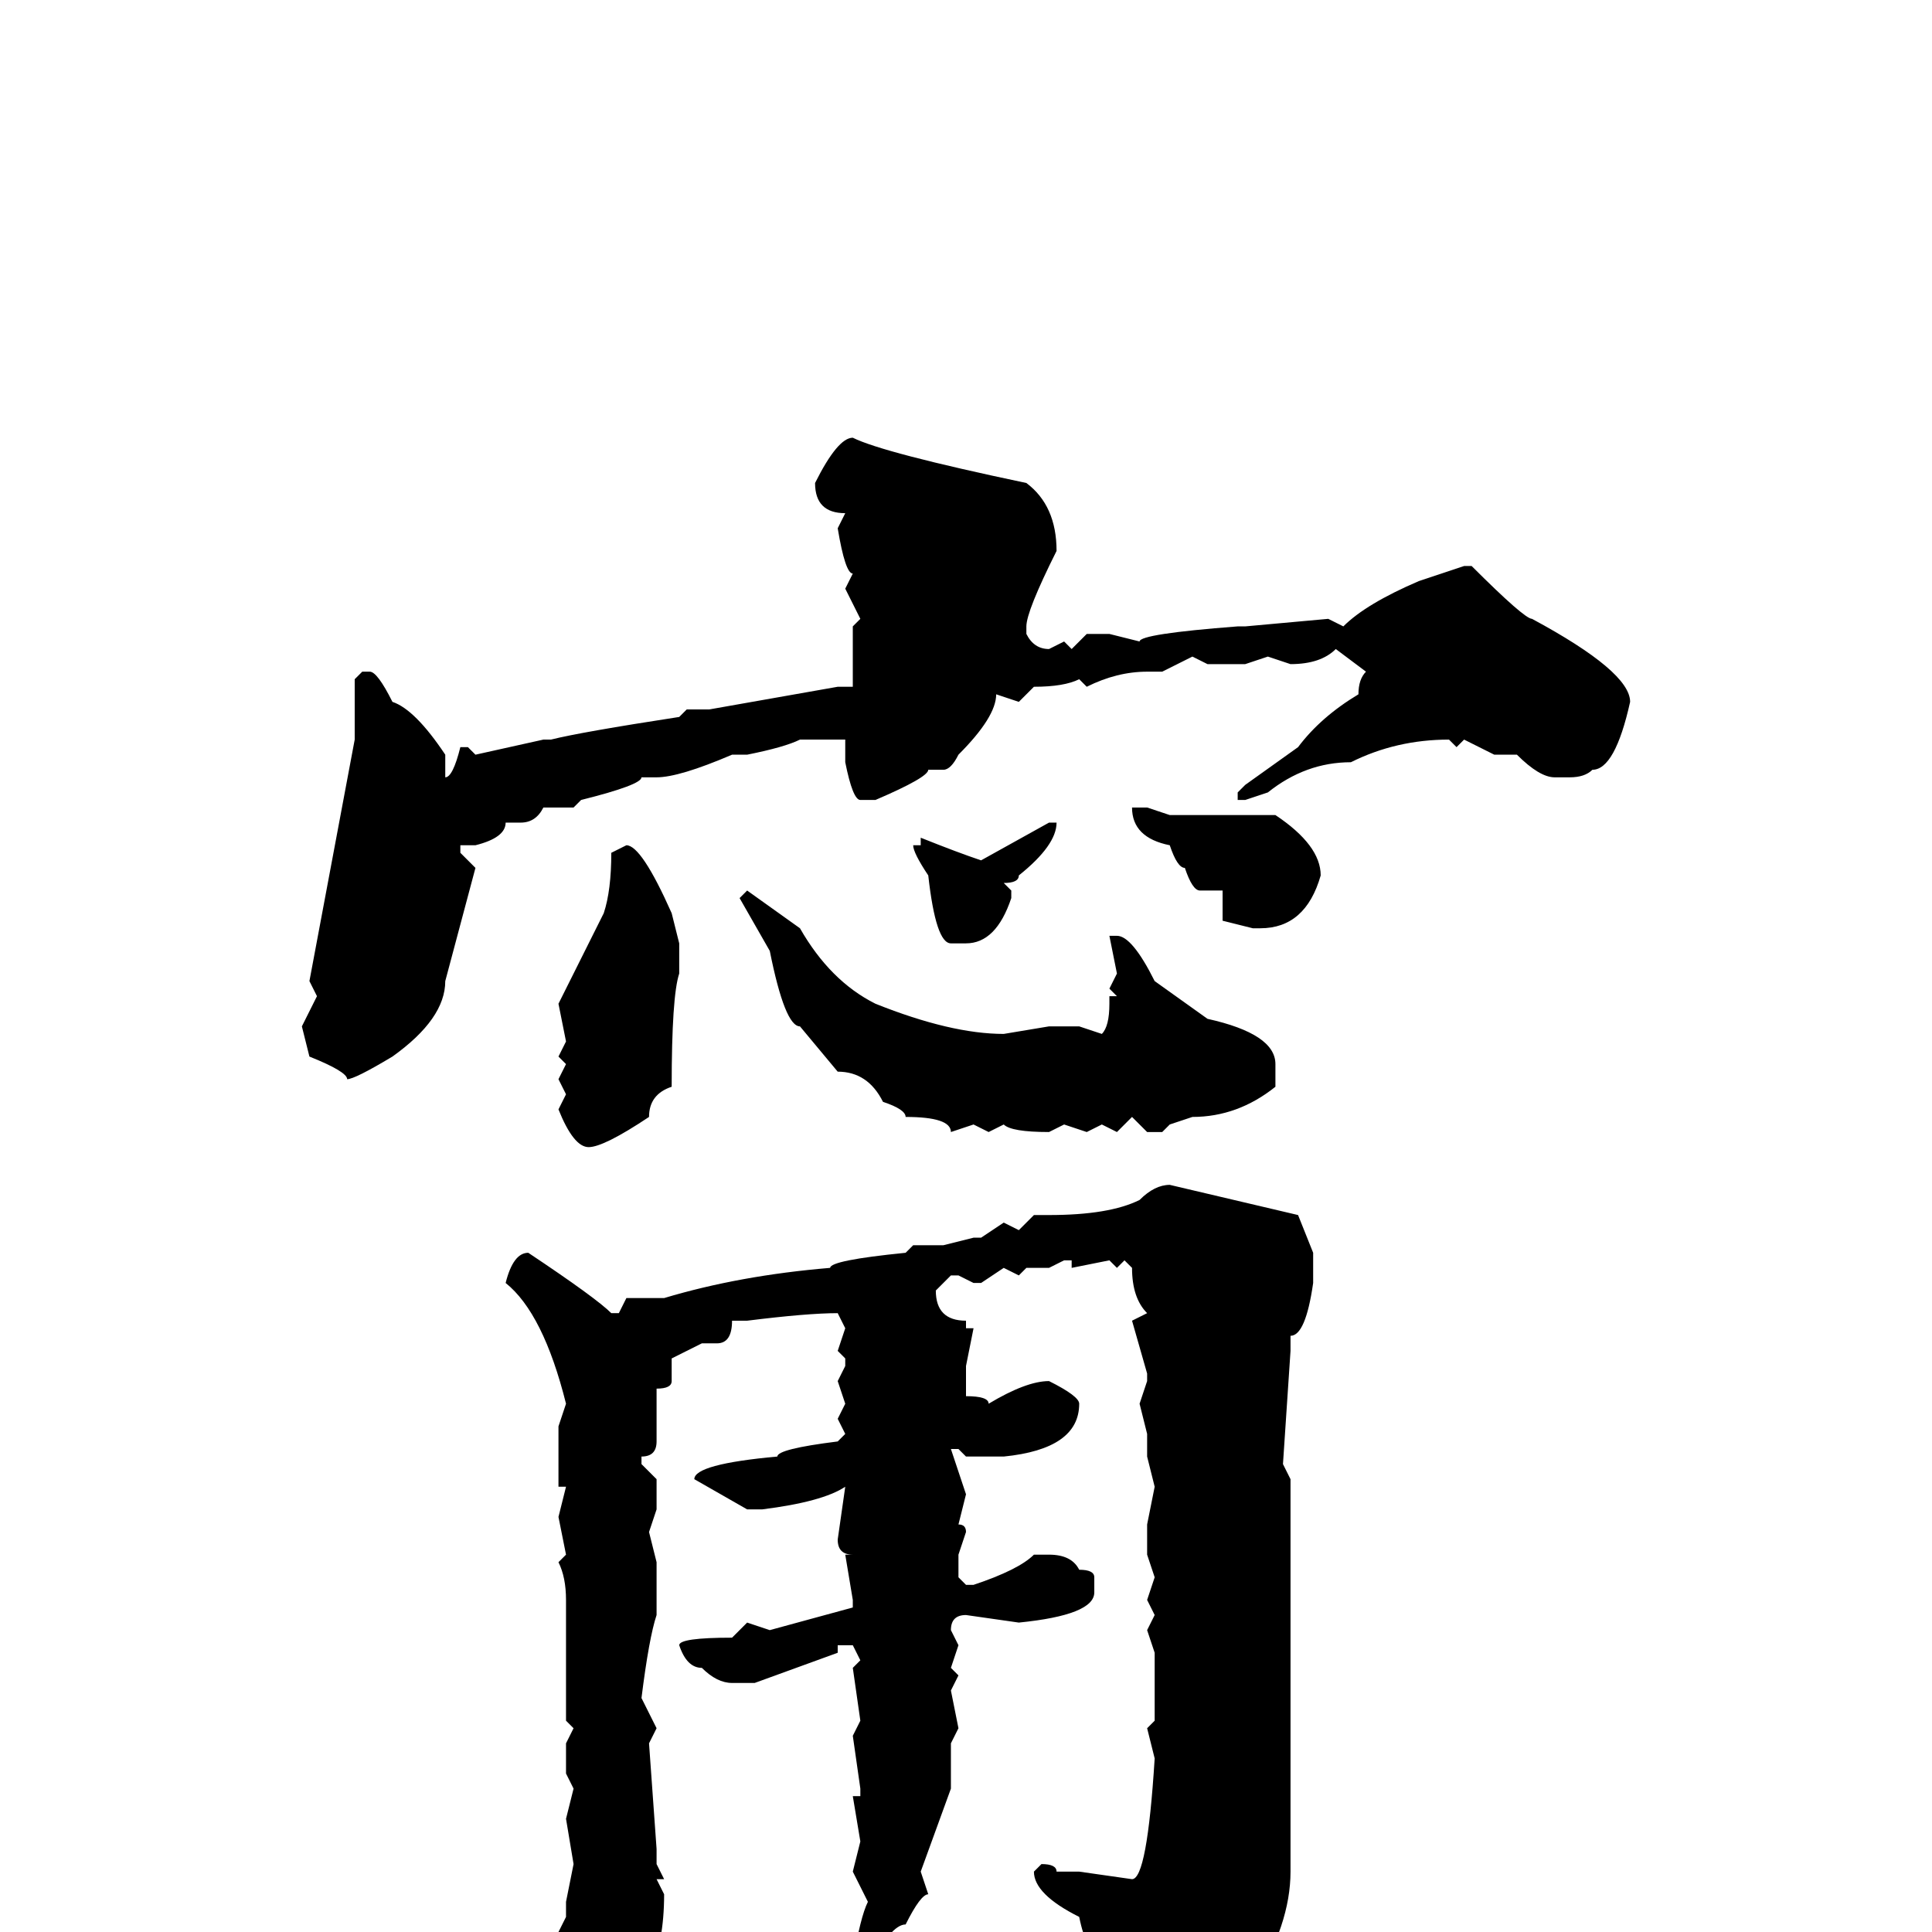 <svg xmlns="http://www.w3.org/2000/svg" viewBox="0 -256 256 256">
	<path fill="#000000" d="M113 -198Q117 -196 136 -192Q140 -189 140 -183Q136 -175 136 -173V-172Q137 -170 139 -170L141 -171L142 -170L144 -172H147L151 -171Q151 -172 164 -173H165L176 -174L178 -173Q181 -176 188 -179L194 -181H195Q202 -174 203 -174Q216 -167 216 -163Q214 -154 211 -154Q210 -153 208 -153H206Q204 -153 201 -156H200H198L194 -158L193 -157L192 -158Q185 -158 179 -155Q173 -155 168 -151L165 -150H164V-151L165 -152L172 -157Q175 -161 180 -164Q180 -166 181 -167L177 -170Q175 -168 171 -168L168 -169L165 -168H163H160L158 -169L154 -167H152Q148 -167 144 -165L143 -166Q141 -165 137 -165L135 -163L132 -164Q132 -161 127 -156Q126 -154 125 -154H123Q123 -153 116 -150H114Q113 -150 112 -155V-156V-158H106Q104 -157 99 -156H97Q90 -153 87 -153H85Q85 -152 77 -150L76 -149H72Q71 -147 69 -147H67Q67 -145 63 -144H61V-143L63 -141L59 -126Q59 -121 52 -116Q47 -113 46 -113Q46 -114 41 -116L40 -120L42 -124L41 -126L47 -158V-166L48 -167H49Q50 -167 52 -163Q55 -162 59 -156V-153Q60 -153 61 -157H62L63 -156L72 -158H73Q77 -159 90 -161L91 -162H94L111 -165H113V-167V-171V-173L114 -174L112 -178L113 -180Q112 -180 111 -186L112 -188Q108 -188 108 -192Q111 -198 113 -198ZM152 -149L155 -148H157H168H169Q175 -144 175 -140Q173 -133 167 -133H166L162 -134V-135V-138H159Q158 -138 157 -141Q156 -141 155 -144Q150 -145 150 -149ZM139 -147H140Q140 -144 135 -140Q135 -139 133 -139L134 -138V-137Q132 -131 128 -131H126Q124 -131 123 -140Q121 -143 121 -144H122V-145Q127 -143 130 -142ZM83 -144Q85 -144 89 -135L90 -131V-130V-127Q89 -124 89 -112Q86 -111 86 -108Q80 -104 78 -104Q76 -104 74 -109L75 -111L74 -113L75 -115L74 -116L75 -118L74 -123Q76 -127 80 -135Q81 -138 81 -143ZM99 -138L106 -133Q110 -126 116 -123Q126 -119 133 -119L139 -120H143L146 -119Q147 -120 147 -123V-124H148L147 -125L148 -127L147 -132H148Q150 -132 153 -126L160 -121Q169 -119 169 -115V-112Q164 -108 158 -108L155 -107L154 -106H152L150 -108L148 -106L146 -107L144 -106L141 -107L139 -106Q134 -106 133 -107L131 -106L129 -107L126 -106Q126 -108 120 -108Q120 -109 117 -110Q115 -114 111 -114L106 -120Q104 -120 102 -130L98 -137ZM155 -99L172 -95L174 -90V-88V-86Q173 -79 171 -79V-77L170 -62L171 -60V-58V-54V-53V-38V-37V-32V-28V-27V-25V-19V-13V-11V-10V-8Q171 -1 166 7Q164 14 158 18Q155 22 154 22Q151 22 150 10Q149 10 146 3Q144 3 143 -2Q137 -5 137 -8L138 -9Q140 -9 140 -8H143L150 -7Q152 -7 153 -23L152 -27L153 -28V-31V-32V-34V-37L152 -40L153 -42L152 -44L153 -47L152 -50V-54L153 -59L152 -63V-66L151 -70L152 -73V-74L150 -81L152 -82Q150 -84 150 -88L149 -89L148 -88L147 -89L142 -88V-89H141L139 -88H136L135 -87L133 -88L130 -86H129L127 -87H126L124 -85Q124 -81 128 -81V-80H129L128 -75V-71Q131 -71 131 -70Q136 -73 139 -73Q143 -71 143 -70Q143 -64 133 -63H128L127 -64H126L128 -58L127 -54Q128 -54 128 -53L127 -50V-47L128 -46H129Q135 -48 137 -50H139Q142 -50 143 -48Q145 -48 145 -47V-45Q145 -42 135 -41L128 -42Q126 -42 126 -40L127 -38L126 -35L127 -34L126 -32L127 -27L126 -25V-23V-21V-19L122 -8L123 -5Q122 -5 120 -1Q118 -1 115 5H114L113 4Q114 -2 115 -4L113 -8L114 -12L113 -18H114V-19L113 -26L114 -28L113 -35L114 -36L113 -38H111V-37L100 -33H97Q95 -33 93 -35Q91 -35 90 -38Q90 -39 97 -39L99 -41L102 -40L113 -43V-44L112 -50H113Q111 -50 111 -52L112 -59Q109 -57 101 -56H99L92 -60Q92 -62 103 -63Q103 -64 111 -65L112 -66L111 -68L112 -70L111 -73L112 -75V-76L111 -77L112 -80L111 -82Q107 -82 99 -81H97Q97 -78 95 -78H93L89 -76V-73Q89 -72 87 -72V-70V-69V-65Q87 -63 85 -63V-62L87 -60V-56L86 -53L87 -49V-42Q86 -39 85 -31L87 -27L86 -25L87 -11V-9L88 -7H87L88 -5Q88 8 80 11L79 12H78Q76 12 75 3V1L74 0L75 -2V-4L76 -9L75 -15L76 -19L75 -21V-23V-25L76 -27L75 -28V-40V-44Q75 -47 74 -49L75 -50L74 -55L75 -59H74V-60V-64V-67L75 -70Q72 -82 67 -86Q68 -90 70 -90Q79 -84 81 -82H82L83 -84H84H88Q98 -87 110 -88Q110 -89 120 -90L121 -91H124H125L129 -92H130L133 -94L135 -93L137 -95H139Q147 -95 151 -97Q153 -99 155 -99Z"/>
</svg>